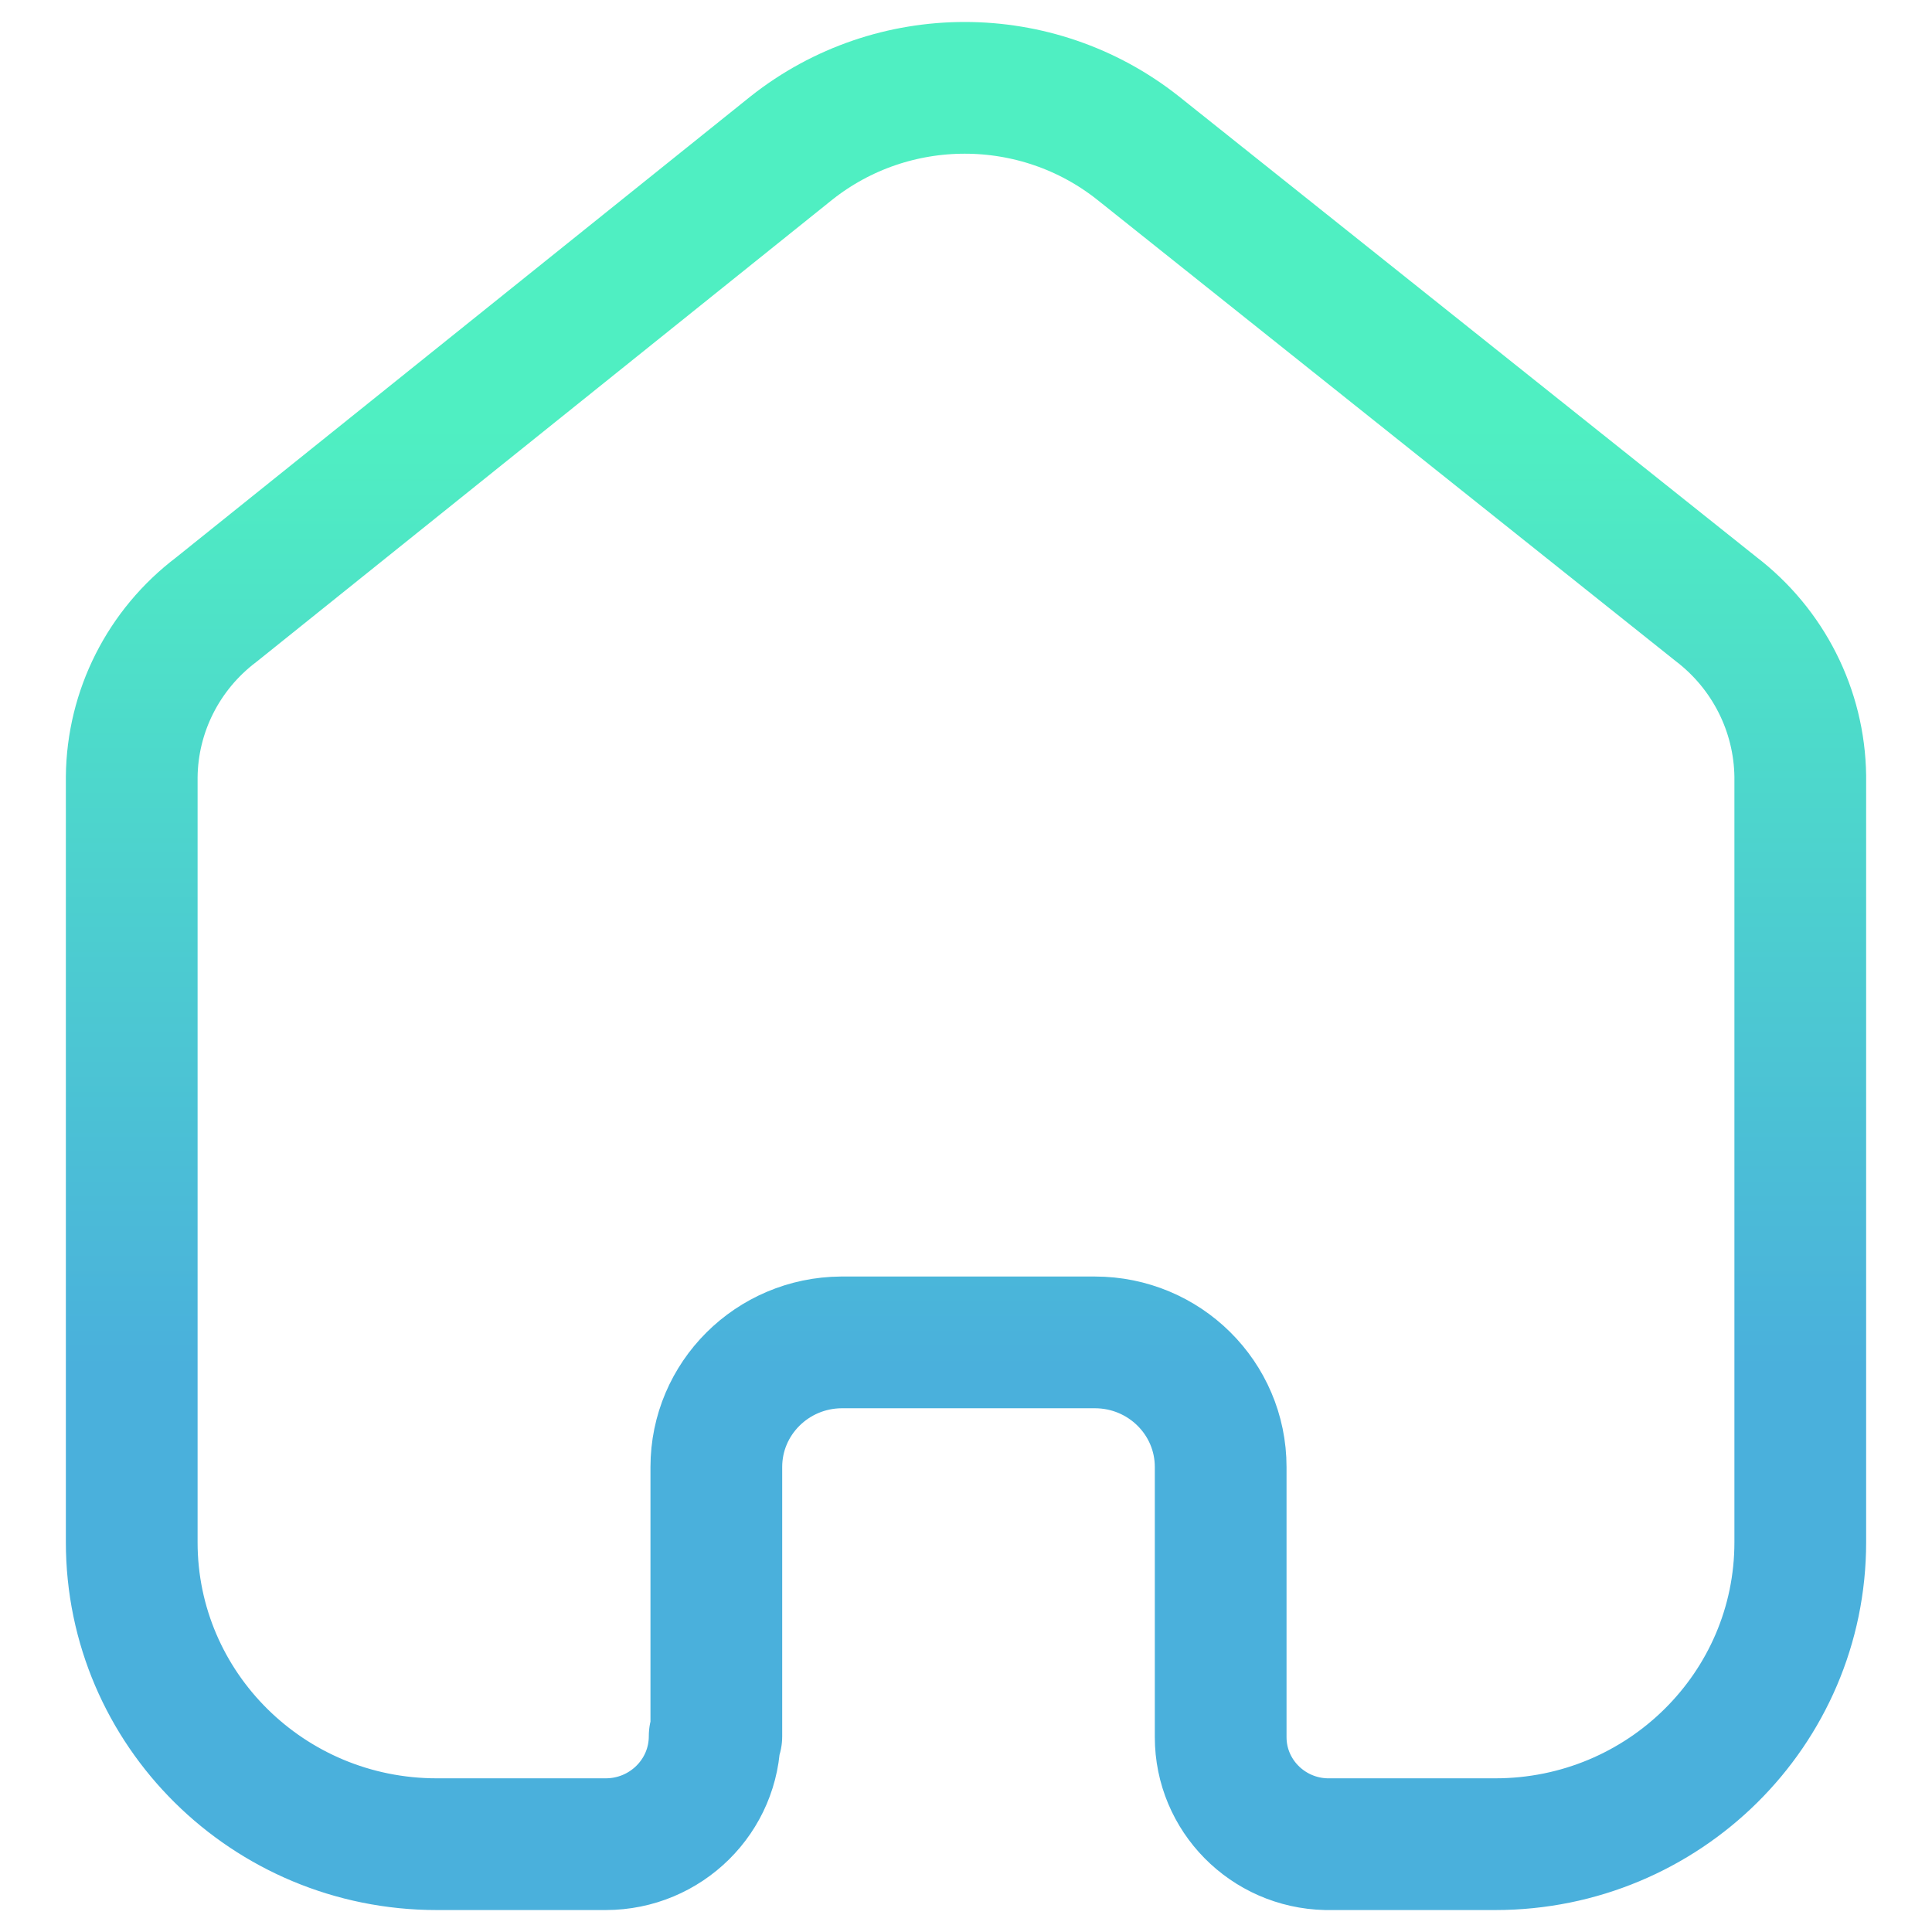 <svg width="22" height="22" viewBox="0 0 22 22" fill="none" xmlns="http://www.w3.org/2000/svg">
<path d="M8.157 19.771V16.705C8.157 15.925 8.793 15.291 9.581 15.286H12.467C13.259 15.286 13.9 15.921 13.9 16.705V19.781C13.9 20.443 14.434 20.985 15.103 21H17.027C18.945 21 20.5 19.461 20.5 17.562V8.838C20.49 8.091 20.136 7.389 19.538 6.933L12.958 1.685C11.805 0.772 10.166 0.772 9.013 1.685L2.462 6.943C1.862 7.397 1.507 8.1 1.5 8.847V17.562C1.5 19.461 3.055 21 4.973 21H6.897C7.582 21 8.138 20.45 8.138 19.771" stroke="url(#paint0_linear_2049_47)" stroke-width="1.5" stroke-linecap="round" stroke-linejoin="round"/>
<defs>
<linearGradient id="paint0_linear_2049_47" x1="11" y1="1" x2="11" y2="21" gradientUnits="userSpaceOnUse">
<stop offset="0.193" stop-color="#4FEFC2"/>
<stop offset="0.729" stop-color="#4AB0DC"/>
</linearGradient>
</defs>
</svg>
